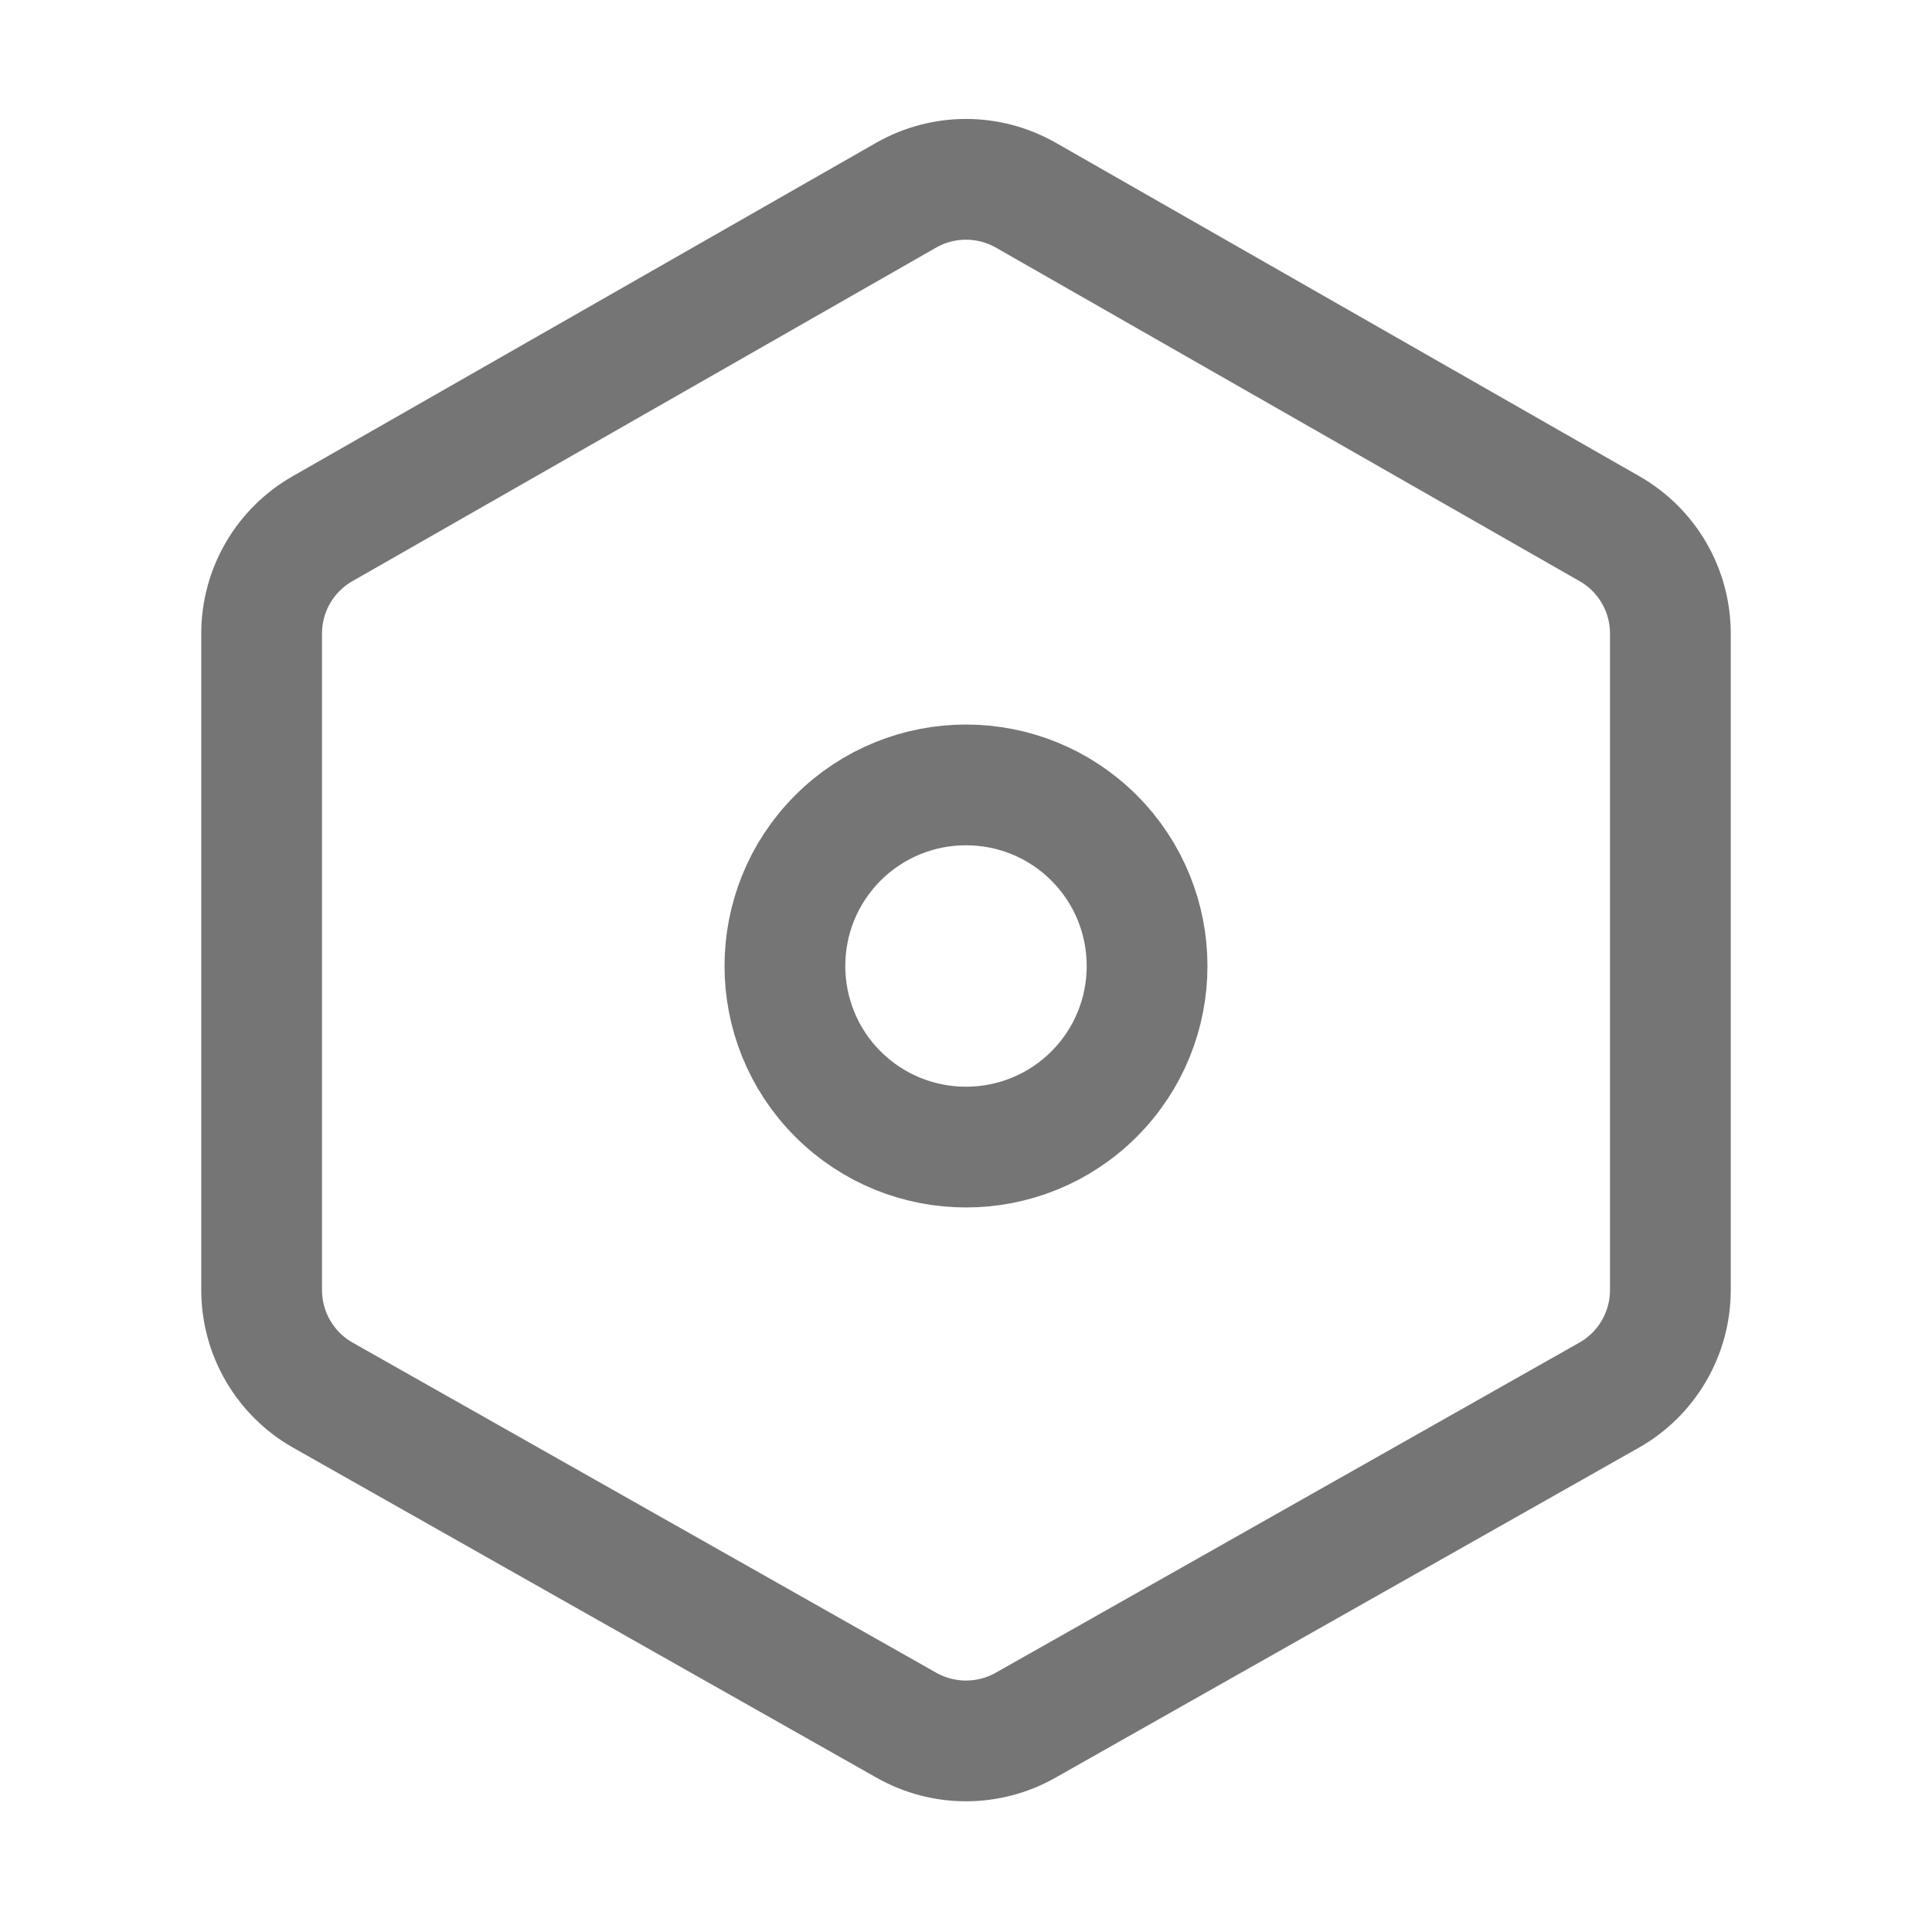<svg xmlns="http://www.w3.org/2000/svg" fill-rule="evenodd" stroke-linecap="round" stroke-linejoin="round" stroke-miterlimit="1.5" clip-rule="evenodd" viewBox="0 0 24 24">
  <path 
  fill="none" 
  stroke="#757575" 
  stroke-width="1.5" 
  d="M4.006 6.568c-.468.267-.756.764-.756 1.302v8.155c0
  .541.291 1.04.761 1.306 1.664.941 5.607 3.172 7.25
  4.101.459.259 1.019.259 1.478 0 1.643-.929 5.586-3.16 
  7.25-4.101.47-.266.761-.765.761-1.306V7.87c0-.538-.288-1.035-.756-1.302-1.659-.948-5.602-3.201-7.25-4.143-.461-.263-1.027-.263-1.488
  0-1.648.942-5.591 3.195-7.25 4.143z M10.409 10.409c.878-.878
  2.304-.878 3.182 0 .878.878.878 2.304 0
  3.182-.878.878-2.304.878-3.182 0-.878-.878-.878-2.304 0-3.182z"/>
</svg>